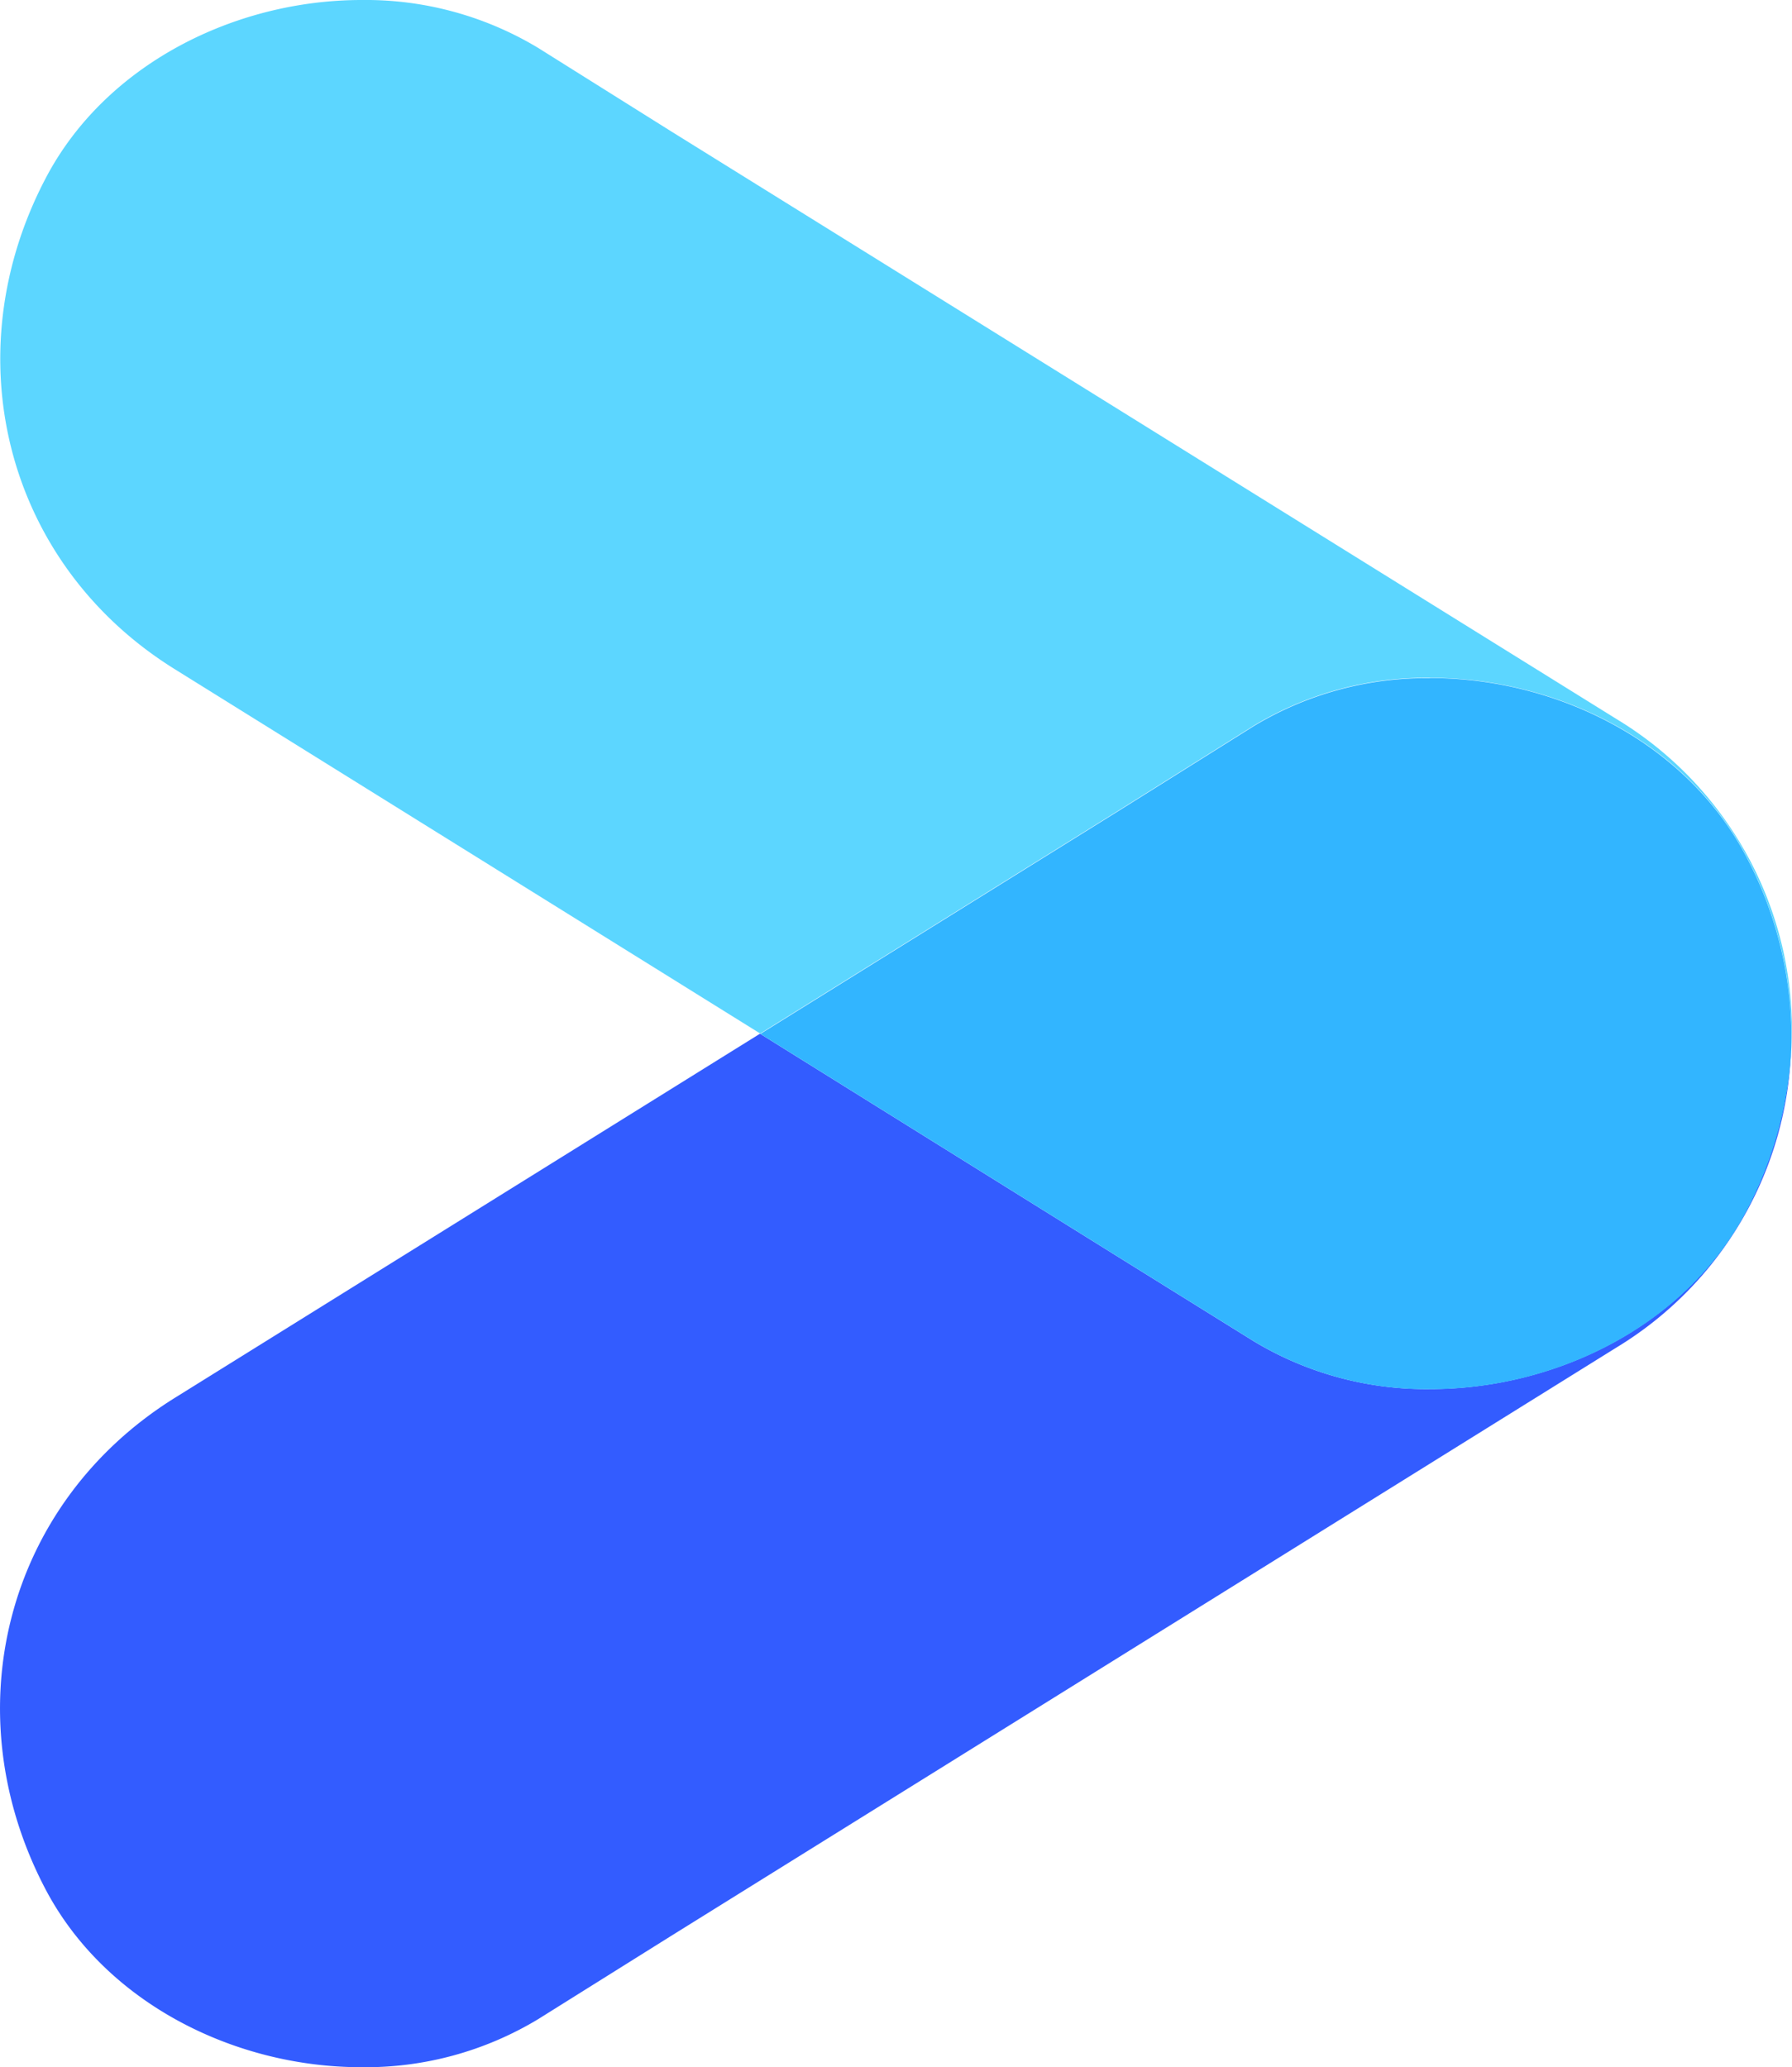 <svg xmlns="http://www.w3.org/2000/svg" viewBox="0 0 149.49 172.41"><defs><style>.cls-1{fill:#335cff;}.cls-2{fill:#5cd6ff;}.cls-3{fill:#32b5ff;}</style></defs><g id="Capa_2" data-name="Capa 2"><g id="Capa_1-2" data-name="Capa 1"><path class="cls-1" d="M63.42,86.2,14.59,116.58C.35,125.45-3.94,142.92,3.83,157.63c5,9.43,15.74,14.78,26.32,14.78a27.88,27.88,0,0,0,14.73-4L56,161.45l78.84-49.06a30.28,30.28,0,0,0,14.58-25.06,32.59,32.59,0,0,1-3.8,13.74c-5,9.43-15.75,14.78-26.32,14.78a27.85,27.85,0,0,1-14.73-4l-11.16-6.94-30-18.69"/><path class="cls-2" d="M30.17,0C19.59,0,8.83,5.36,3.85,14.79-3.92,29.5.37,47,14.61,55.83L63.42,86.2l30-18.67,11.16-7a27.85,27.85,0,0,1,14.73-4c10.57,0,21.34,5.36,26.32,14.79a32.36,32.36,0,0,1,3.82,16A30.28,30.28,0,0,0,134.9,60L56.06,11,44.9,4A27.88,27.88,0,0,0,30.17,0"/><path class="cls-3" d="M119.32,56.56a27.85,27.85,0,0,0-14.73,4l-11.16,7-30,18.67,30,18.69,11.16,6.94a27.85,27.85,0,0,0,14.73,4c10.57,0,21.34-5.35,26.32-14.78a32.59,32.59,0,0,0,3.8-13.74,32.36,32.36,0,0,0-3.82-16c-5-9.43-15.75-14.79-26.32-14.79"/></g></g></svg>